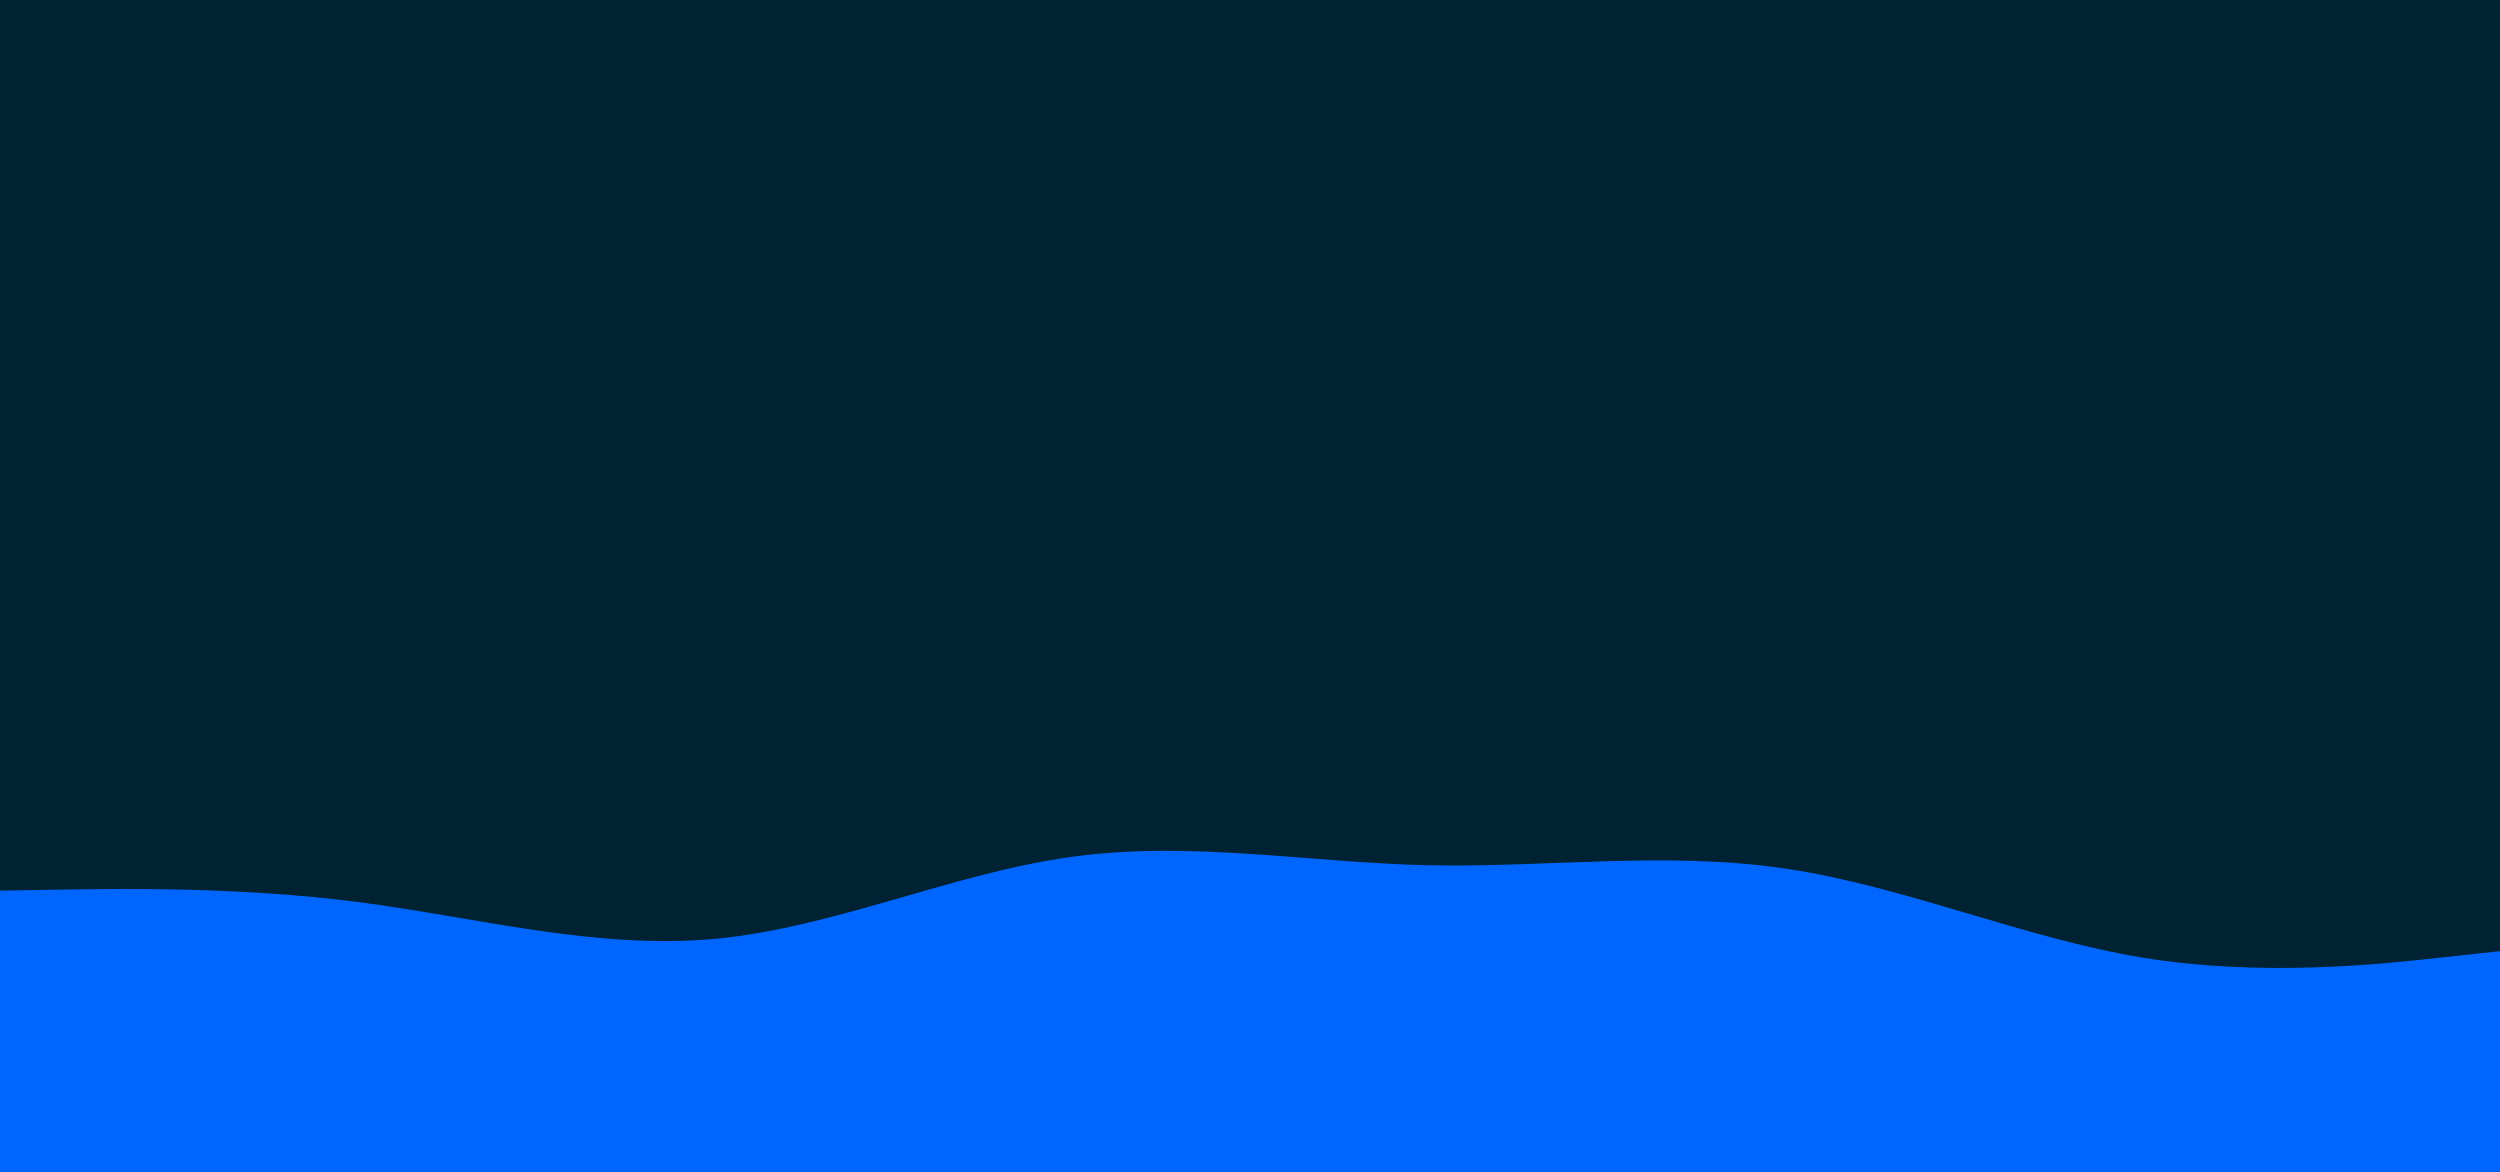 <svg id="visual" viewBox="0 0 1280 600" width="1280" height="600" xmlns="http://www.w3.org/2000/svg" xmlns:xlink="http://www.w3.org/1999/xlink" version="1.1"><rect x="0" y="0" width="1280" height="600" fill="#002233"></rect><path d="M0 456L30.5 455.5C61 455 122 454 183 461.8C244 469.7 305 486.3 366 480.7C427 475 488 447 548.8 438.7C609.7 430.3 670.3 441.7 731.2 443C792 444.3 853 435.7 914 444.7C975 453.7 1036 480.3 1097 490.3C1158 500.3 1219 493.7 1249.5 490.3L1280 487L1280 601L1249.5 601C1219 601 1158 601 1097 601C1036 601 975 601 914 601C853 601 792 601 731.2 601C670.3 601 609.7 601 548.8 601C488 601 427 601 366 601C305 601 244 601 183 601C122 601 61 601 30.5 601L0 601Z" fill="#0066FF" stroke-linecap="round" stroke-linejoin="miter"></path></svg>